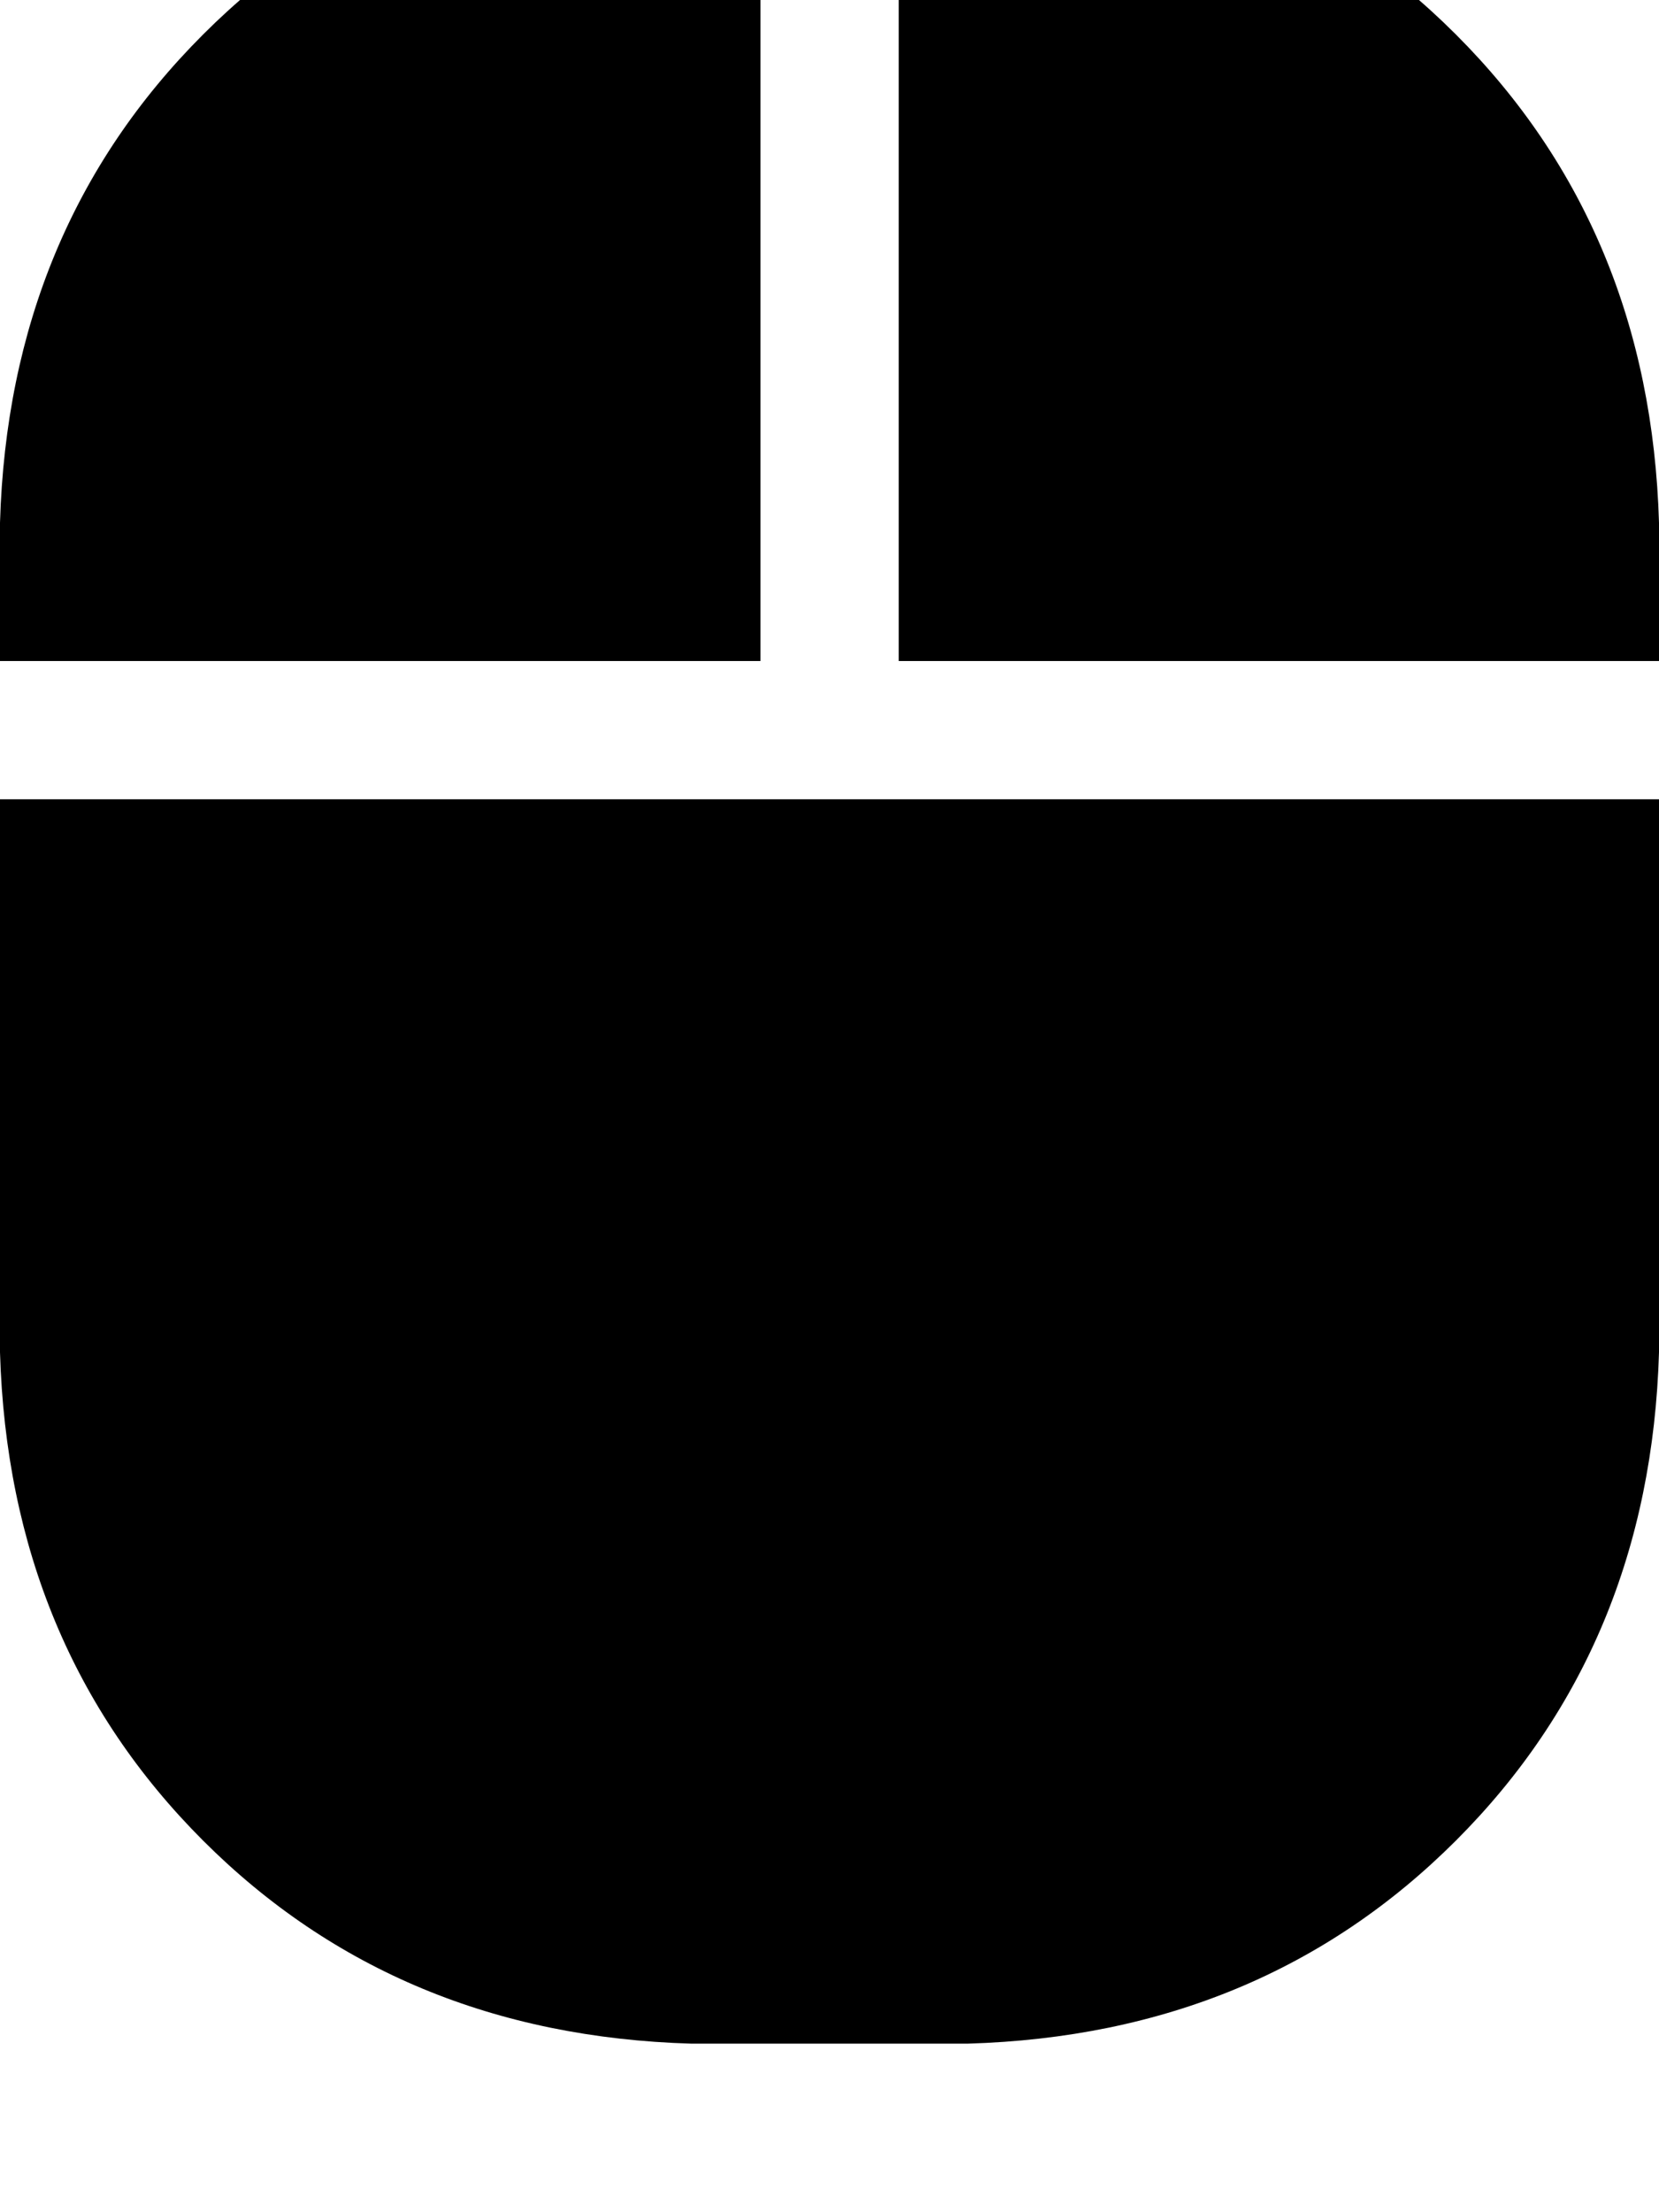 <svg height="1000" width="750" xmlns="http://www.w3.org/2000/svg"><path d="M0 298.8h343.8H0h343.8v-375h-31.3Q179.7 -72.3 91.8 15.6T0 236.3v62.5zm0 62.5v250 -250 250Q3.9 744.1 91.8 832t220.7 91.8h125Q570.3 919.9 658.2 832T750 611.3v-250H0zm750 -62.5v-62.5 62.5 -62.5Q746.1 103.5 658.2 15.6T437.5 -76.2h-31.2v375H750z"/></svg>